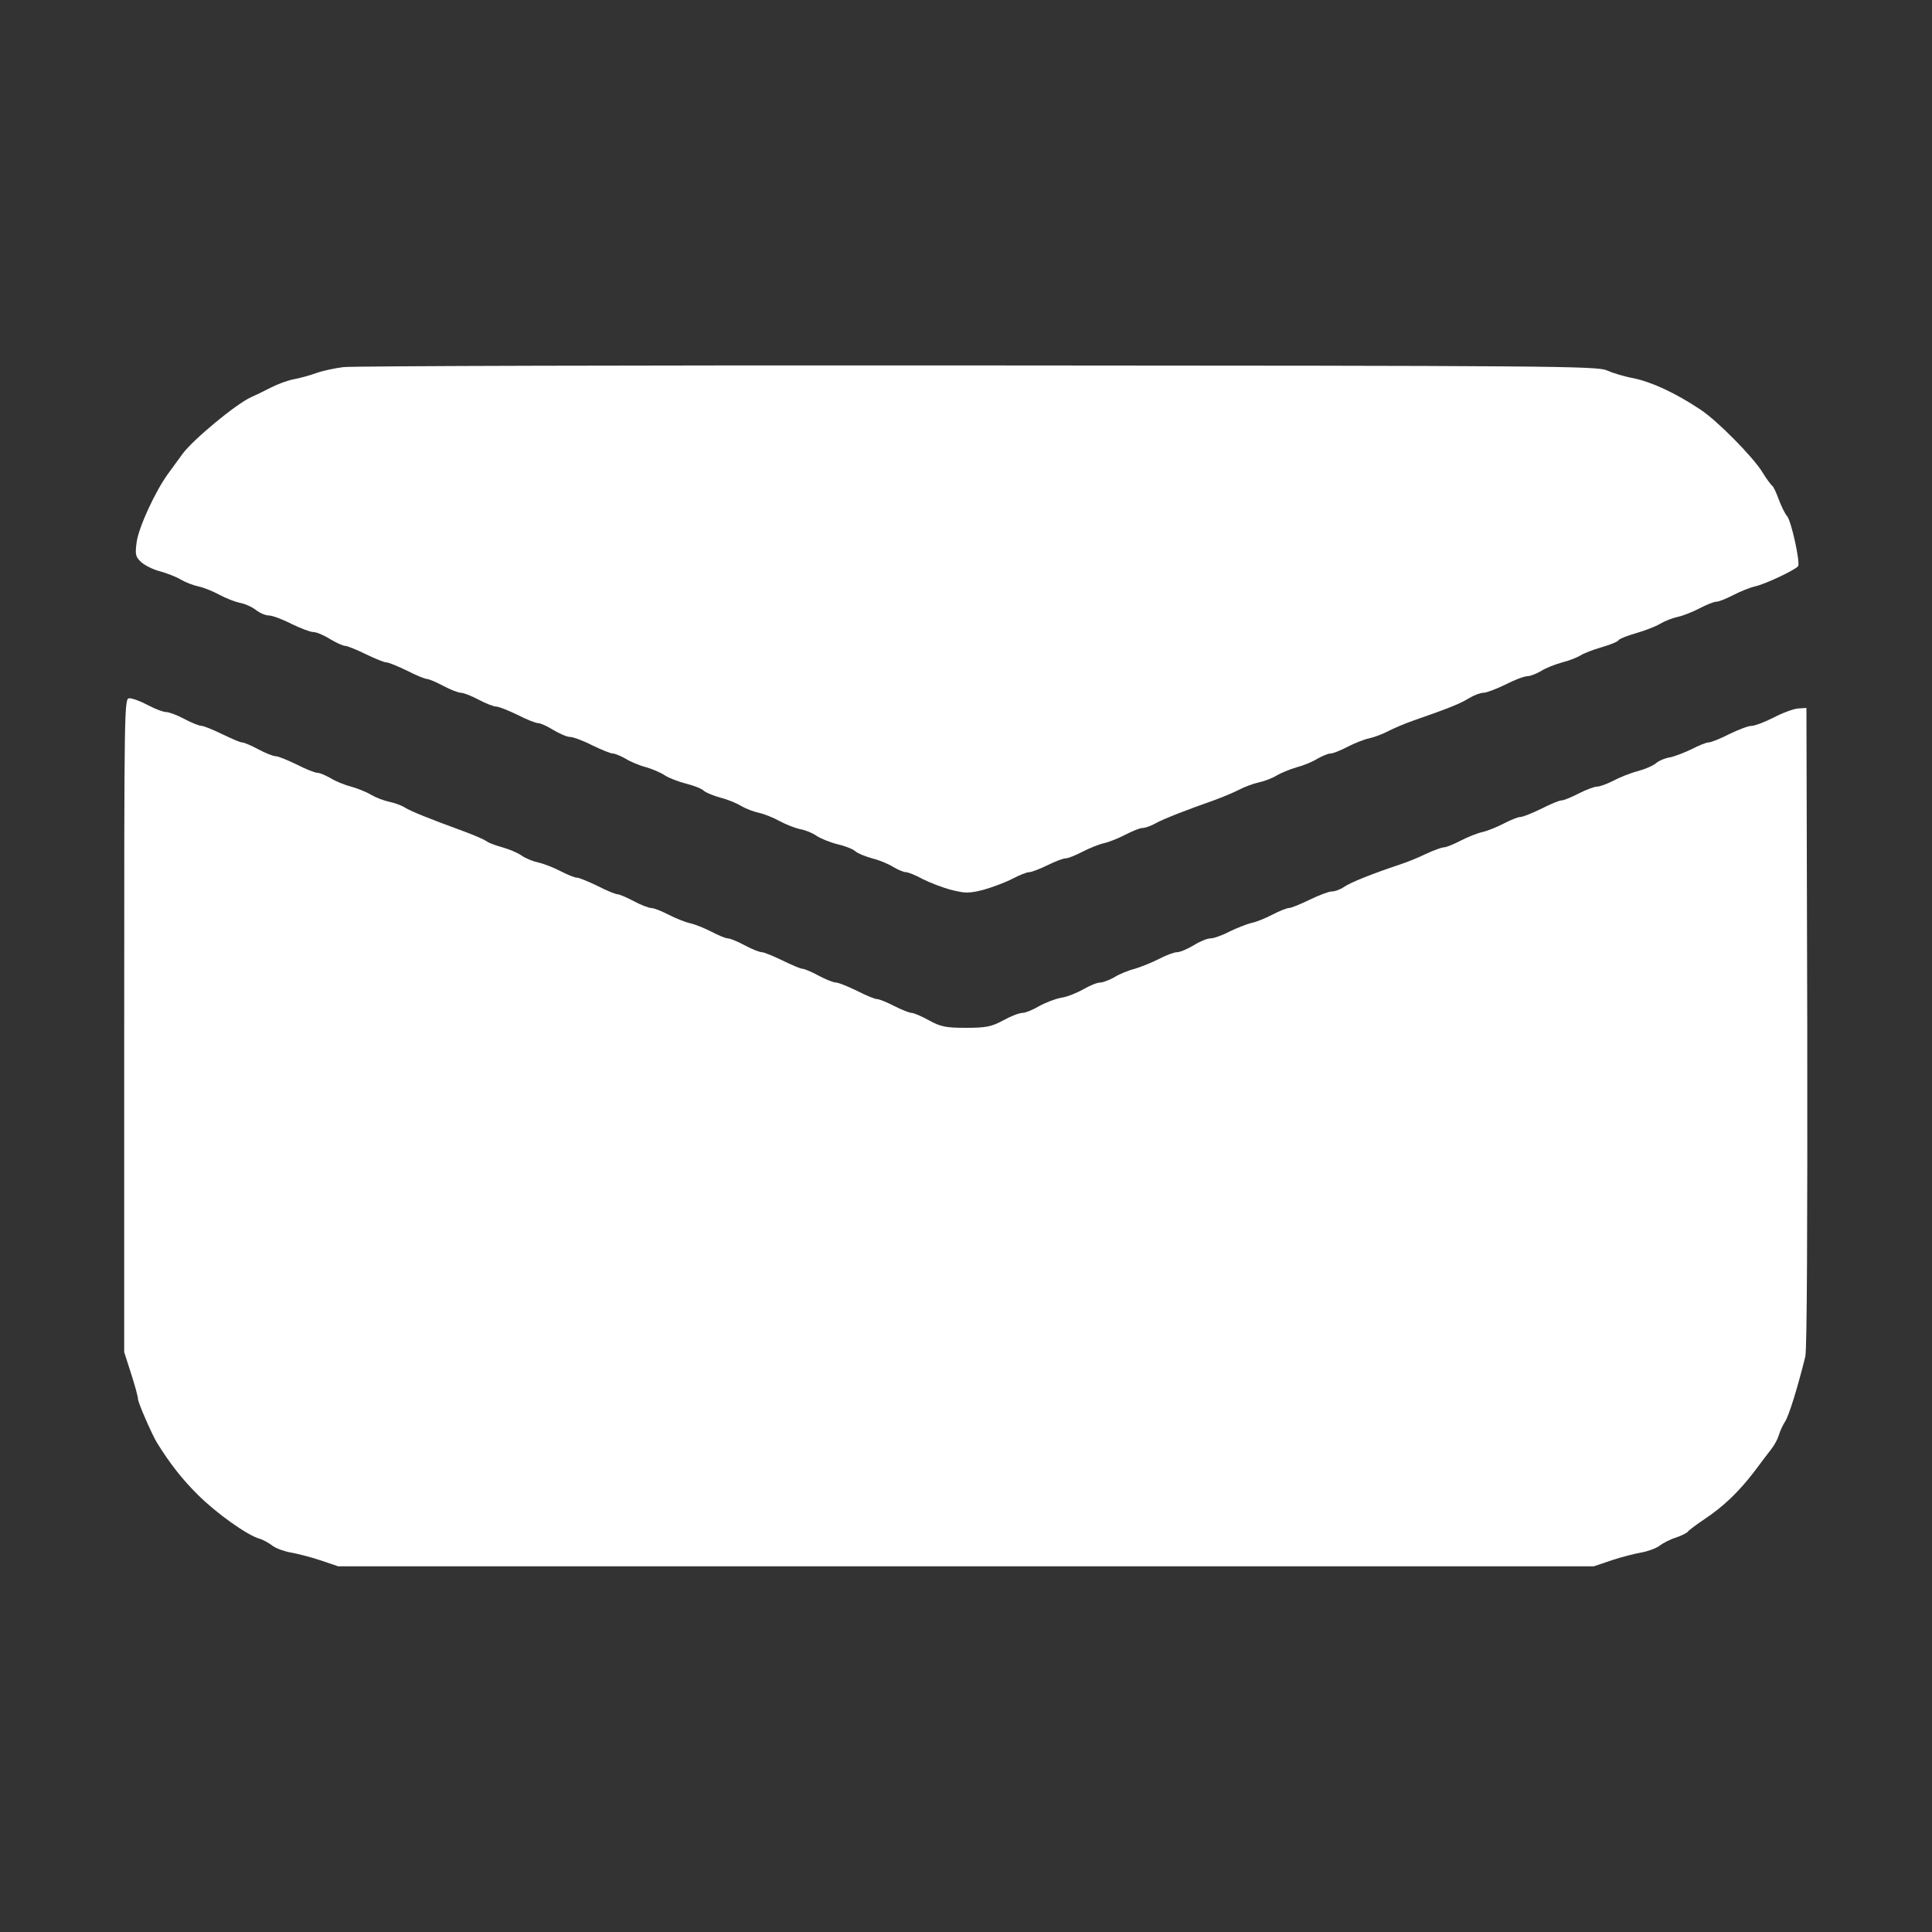  <svg version="1.0" xmlns="http://www.w3.org/2000/svg" width="25pt" height="25pt" viewBox="0 0 700 700" preserveAspectRatio="xMidYMid meet">
<rect x="0" y="0" width="700" height="700" fill="#333333" stroke="none"/>
<g transform="translate(0,700) scale(0.1,-0.1)" fill="#ffffff" stroke="none">
<path d="M1245 5670 c-33 -4 -78 -14 -100 -22 -22 -8 -58 -18 -80 -22 -22 -4
-60 -18 -85 -31 -25 -13 -56 -28 -70 -34 -54 -24 -211 -154 -249 -206 -12 -16
-35 -48 -51 -70 -47 -64 -108 -196 -115 -250 -6 -44 -4 -53 17 -72 12 -11 43
-27 68 -33 25 -7 59 -20 75 -30 17 -10 46 -21 65 -25 19 -4 53 -18 75 -30 22
-12 55 -25 73 -29 19 -3 45 -15 59 -26 14 -11 35 -20 47 -20 12 0 48 -13 81
-30 33 -16 69 -30 80 -30 11 0 38 -11 60 -25 22 -13 47 -25 55 -25 8 0 42 -14
75 -30 33 -16 67 -30 75 -30 8 0 42 -14 75 -30 33 -17 65 -30 72 -30 6 0 33
-11 59 -25 26 -14 55 -25 64 -25 9 0 38 -11 64 -25 26 -14 55 -25 64 -25 9 0
44 -14 77 -30 33 -17 66 -30 75 -30 8 0 33 -11 55 -25 22 -13 49 -25 60 -25
11 0 47 -13 80 -30 33 -16 67 -30 75 -30 8 0 29 -9 47 -19 17 -11 51 -25 75
-31 23 -7 54 -20 68 -30 14 -9 48 -22 75 -29 28 -7 57 -18 65 -26 8 -7 35 -18
60 -25 25 -6 59 -20 75 -30 17 -10 46 -21 65 -25 19 -4 53 -18 75 -30 22 -12
55 -25 73 -29 19 -3 46 -14 60 -24 15 -10 49 -24 77 -31 27 -6 57 -18 65 -26
8 -7 35 -18 60 -25 25 -6 59 -20 76 -31 17 -10 38 -19 46 -19 8 0 36 -11 61
-25 26 -13 72 -31 103 -39 51 -13 64 -13 117 0 32 9 80 27 105 40 25 13 52 24
61 24 9 0 39 12 66 25 28 14 57 25 66 25 9 0 36 11 61 24 25 13 60 27 78 31
18 4 53 18 78 31 25 13 52 24 61 24 9 0 30 7 46 16 30 17 113 49 215 85 30 11
71 28 90 38 19 10 51 22 70 26 19 4 49 15 65 25 17 10 49 23 73 30 24 6 58 20
75 31 18 10 39 19 48 19 9 0 36 11 61 24 25 13 60 27 79 31 19 4 50 16 69 26
19 10 61 28 93 39 132 46 168 61 199 80 18 11 42 20 53 20 11 0 47 14 80 30
33 17 68 30 79 30 10 0 33 9 50 19 17 11 51 24 76 31 25 6 54 18 66 25 12 8
46 21 77 30 31 9 59 20 62 26 3 5 32 16 63 25 31 9 71 24 87 34 17 10 45 21
64 25 19 4 54 18 79 31 25 13 52 24 61 24 9 0 36 11 61 24 25 13 60 27 77 31
36 7 150 61 158 74 8 14 -25 164 -40 181 -8 9 -21 36 -30 60 -9 24 -19 47 -24
50 -4 3 -21 25 -36 50 -34 55 -164 187 -224 226 -90 60 -176 100 -244 114 -33
6 -75 19 -95 28 -34 16 -213 17 -2277 18 -1232 1 -2267 -2 -2300 -6z"></path>
<path d="M450 3285 l0 -1184 25 -78 c14 -43 25 -84 25 -92 0 -13 50 -127 68
-157 46 -75 94 -136 149 -190 67 -67 178 -146 223 -159 14 -4 35 -16 48 -26
12 -9 42 -20 65 -24 23 -4 71 -16 107 -28 l65 -22 2275 0 2275 0 65 22 c36 12
84 24 107 28 23 4 53 15 65 24 13 10 40 24 60 30 21 7 40 17 43 21 3 5 31 26
61 46 69 46 124 99 180 172 23 31 51 68 62 82 11 14 23 36 27 50 4 14 14 36
23 50 14 22 45 122 73 235 6 25 8 468 7 1195 l-3 1155 -30 -2 c-16 -1 -57 -16
-89 -33 -32 -16 -68 -30 -80 -30 -12 0 -48 -14 -81 -30 -33 -17 -66 -30 -75
-30 -8 0 -35 -11 -60 -24 -25 -12 -60 -26 -79 -30 -19 -3 -42 -13 -52 -22 -9
-8 -39 -21 -65 -28 -27 -7 -67 -23 -89 -35 -22 -11 -48 -21 -58 -21 -10 0 -40
-11 -67 -25 -27 -14 -55 -25 -62 -25 -8 0 -40 -13 -73 -30 -33 -16 -67 -30
-76 -30 -9 0 -36 -11 -61 -24 -25 -13 -60 -27 -78 -31 -18 -4 -53 -18 -78 -31
-25 -13 -52 -24 -60 -24 -8 0 -38 -11 -66 -24 -28 -14 -71 -31 -96 -39 -96
-32 -179 -65 -201 -81 -13 -9 -33 -16 -44 -16 -11 0 -47 -14 -80 -30 -33 -16
-67 -30 -75 -30 -8 0 -35 -11 -60 -24 -25 -13 -59 -27 -76 -30 -16 -4 -52 -18
-79 -31 -26 -14 -58 -25 -69 -25 -12 0 -39 -11 -61 -25 -22 -13 -49 -25 -60
-25 -11 0 -40 -11 -65 -24 -25 -13 -65 -29 -88 -36 -24 -6 -58 -20 -75 -31
-18 -10 -41 -19 -51 -19 -11 0 -38 -11 -60 -24 -23 -13 -59 -28 -81 -31 -22
-4 -58 -18 -81 -31 -22 -13 -49 -24 -60 -24 -11 0 -42 -12 -69 -27 -43 -23
-62 -27 -135 -27 -74 0 -92 4 -134 27 -27 15 -55 27 -63 27 -7 0 -36 11 -63
25 -27 14 -55 25 -62 25 -8 0 -40 13 -73 30 -33 16 -67 30 -76 30 -9 0 -37 11
-63 25 -26 14 -52 25 -59 25 -7 0 -39 14 -72 30 -33 16 -67 30 -75 30 -8 0
-36 11 -62 25 -26 14 -53 25 -61 25 -8 0 -34 11 -59 24 -25 13 -60 27 -78 31
-18 4 -53 18 -78 31 -25 13 -53 24 -62 24 -9 0 -38 11 -64 25 -26 14 -53 25
-59 25 -7 0 -39 13 -72 30 -33 16 -67 30 -75 30 -8 0 -35 11 -60 24 -25 13
-61 27 -80 31 -19 4 -46 15 -60 25 -14 10 -45 23 -70 30 -25 7 -50 16 -57 22
-7 5 -40 20 -75 33 -142 52 -200 76 -221 89 -12 8 -38 17 -57 21 -19 4 -48 15
-65 25 -16 10 -49 23 -73 30 -24 6 -58 20 -75 31 -18 10 -39 19 -47 19 -9 0
-42 13 -75 30 -33 16 -67 30 -76 30 -9 0 -37 11 -63 25 -26 14 -52 25 -59 25
-7 0 -39 14 -72 30 -33 16 -67 30 -75 30 -8 0 -36 11 -62 25 -26 14 -56 25
-66 25 -10 0 -40 11 -66 25 -26 14 -56 25 -67 25 -19 0 -19 -17 -19 -1185z"></path>
</g>
</svg>